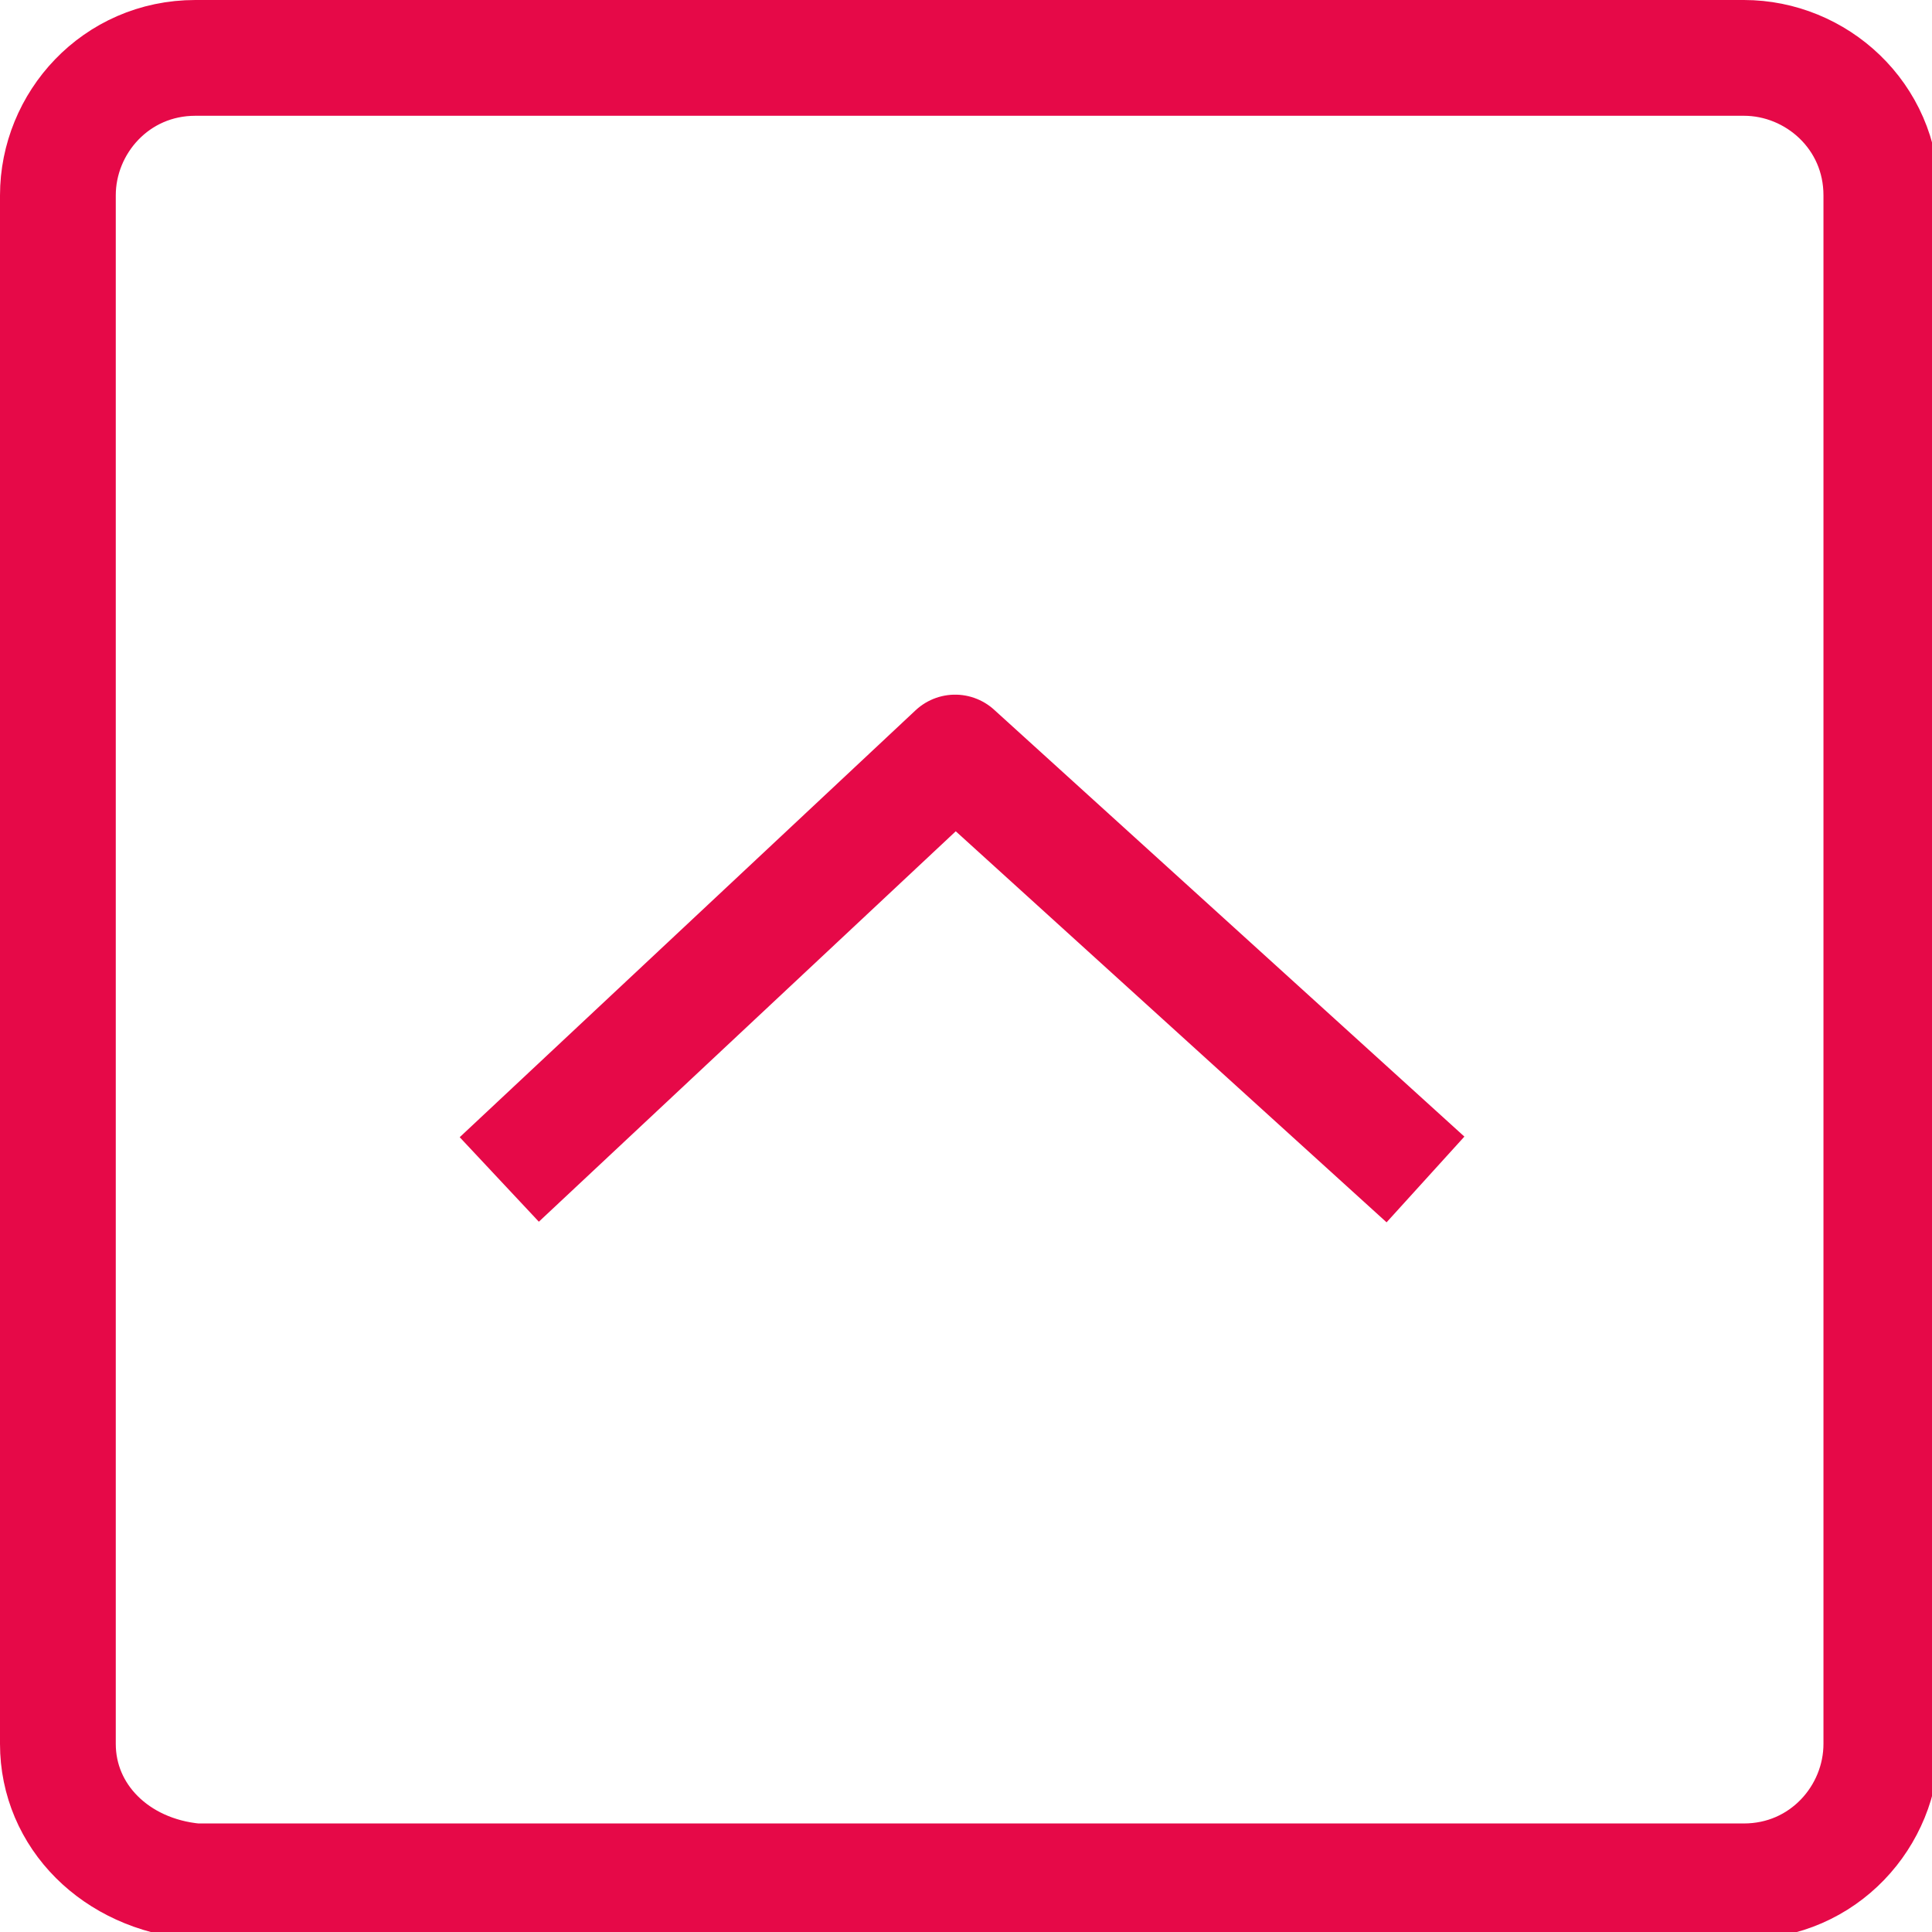 <svg xmlns="http://www.w3.org/2000/svg" viewBox="0 0 26.7 26.7" enable-background="new 0 0 26.7 26.7"><style type="text/css">.st0{fill:none;stroke:#e60948;stroke-width:1.6;stroke-linejoin:round;stroke-miterlimit:10;}</style><path class="st0" d="M.8 24.1v-21.4c0-1 .8-1.9 1.9-1.9h21.4c1 0 1.9.8 1.9 1.9v21.4c0 1-.8 1.9-1.9 1.9h-21.4c-1.1-.1-1.9-.9-1.9-1.9zM6.9 16.3l6.3-5.9 6.5 5.9"/></svg>